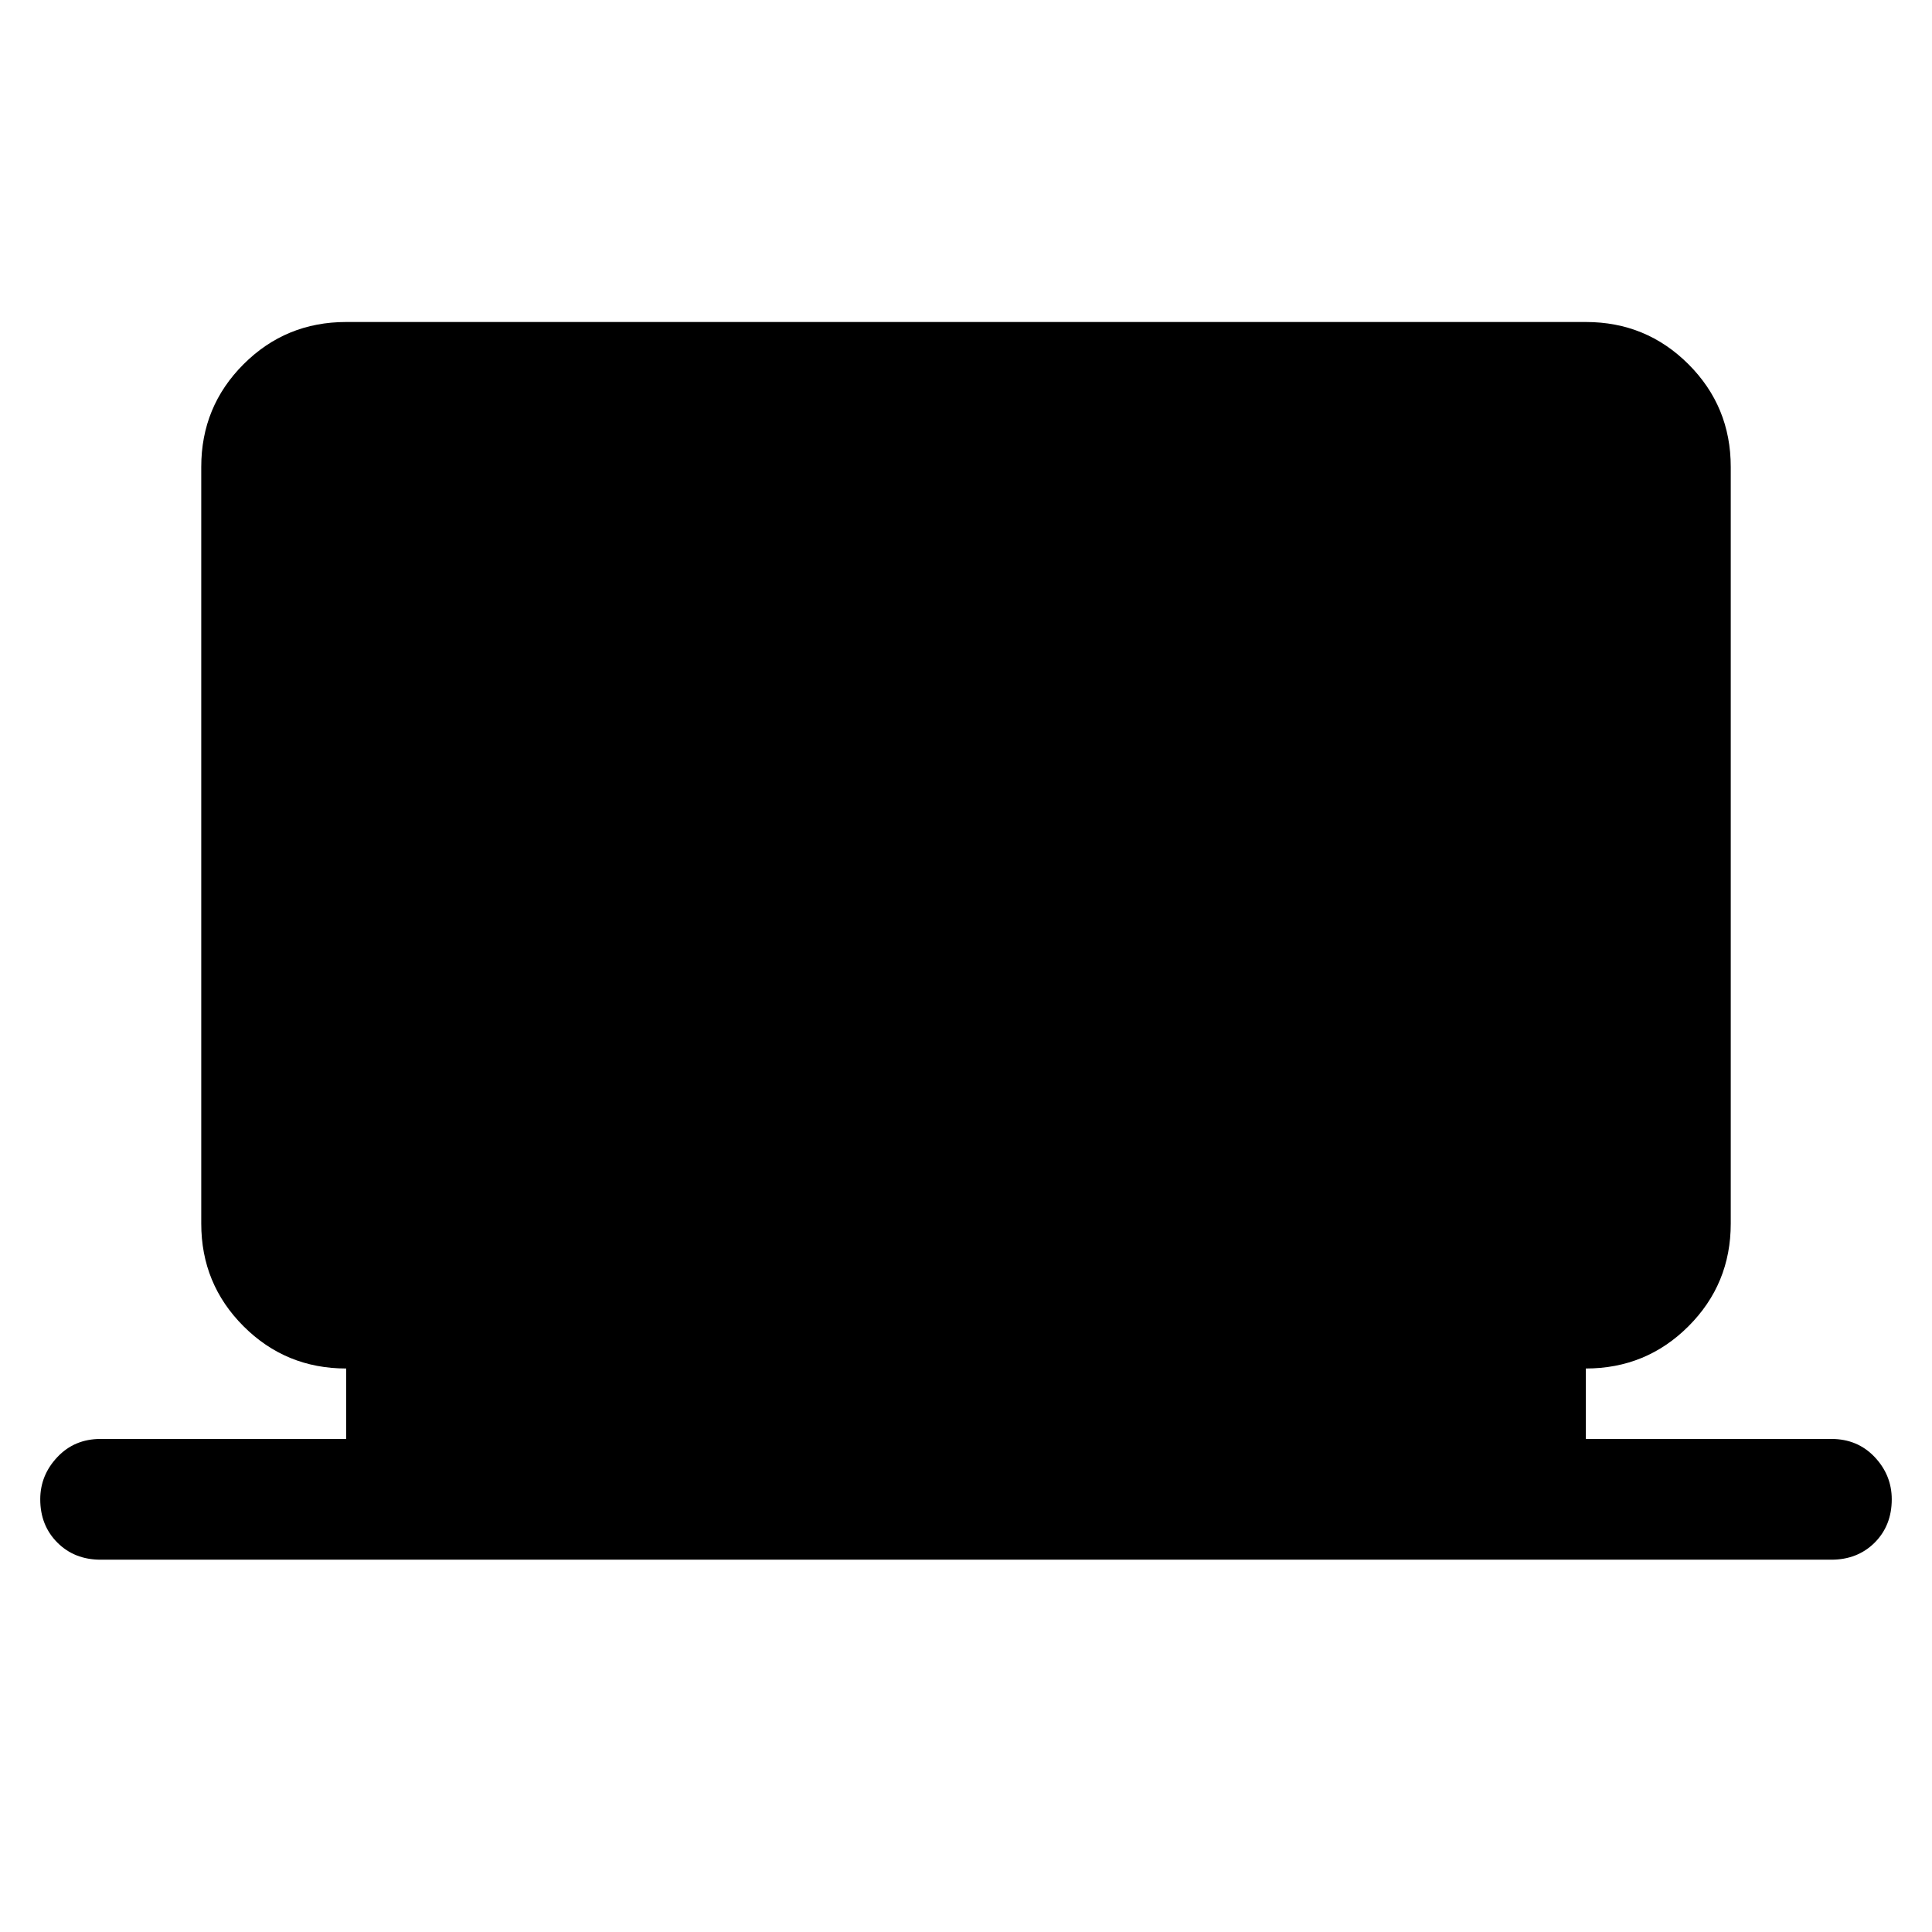 <svg xmlns="http://www.w3.org/2000/svg" height="24" width="24"><path d="M1.25 19.375Q0.925 19.375 0.713 19.163Q0.5 18.95 0.5 18.625Q0.5 18.325 0.713 18.1Q0.925 17.875 1.25 17.875H4.3V17Q3.55 17 3.025 16.475Q2.5 15.95 2.5 15.2V5.8Q2.5 5.05 3.025 4.525Q3.55 4 4.3 4H19.7Q20.45 4 20.975 4.525Q21.5 5.05 21.5 5.8V15.2Q21.5 15.95 20.975 16.475Q20.45 17 19.7 17V17.875H22.75Q23.075 17.875 23.288 18.1Q23.5 18.325 23.5 18.625Q23.5 18.95 23.288 19.163Q23.075 19.375 22.75 19.375Z"/></svg>